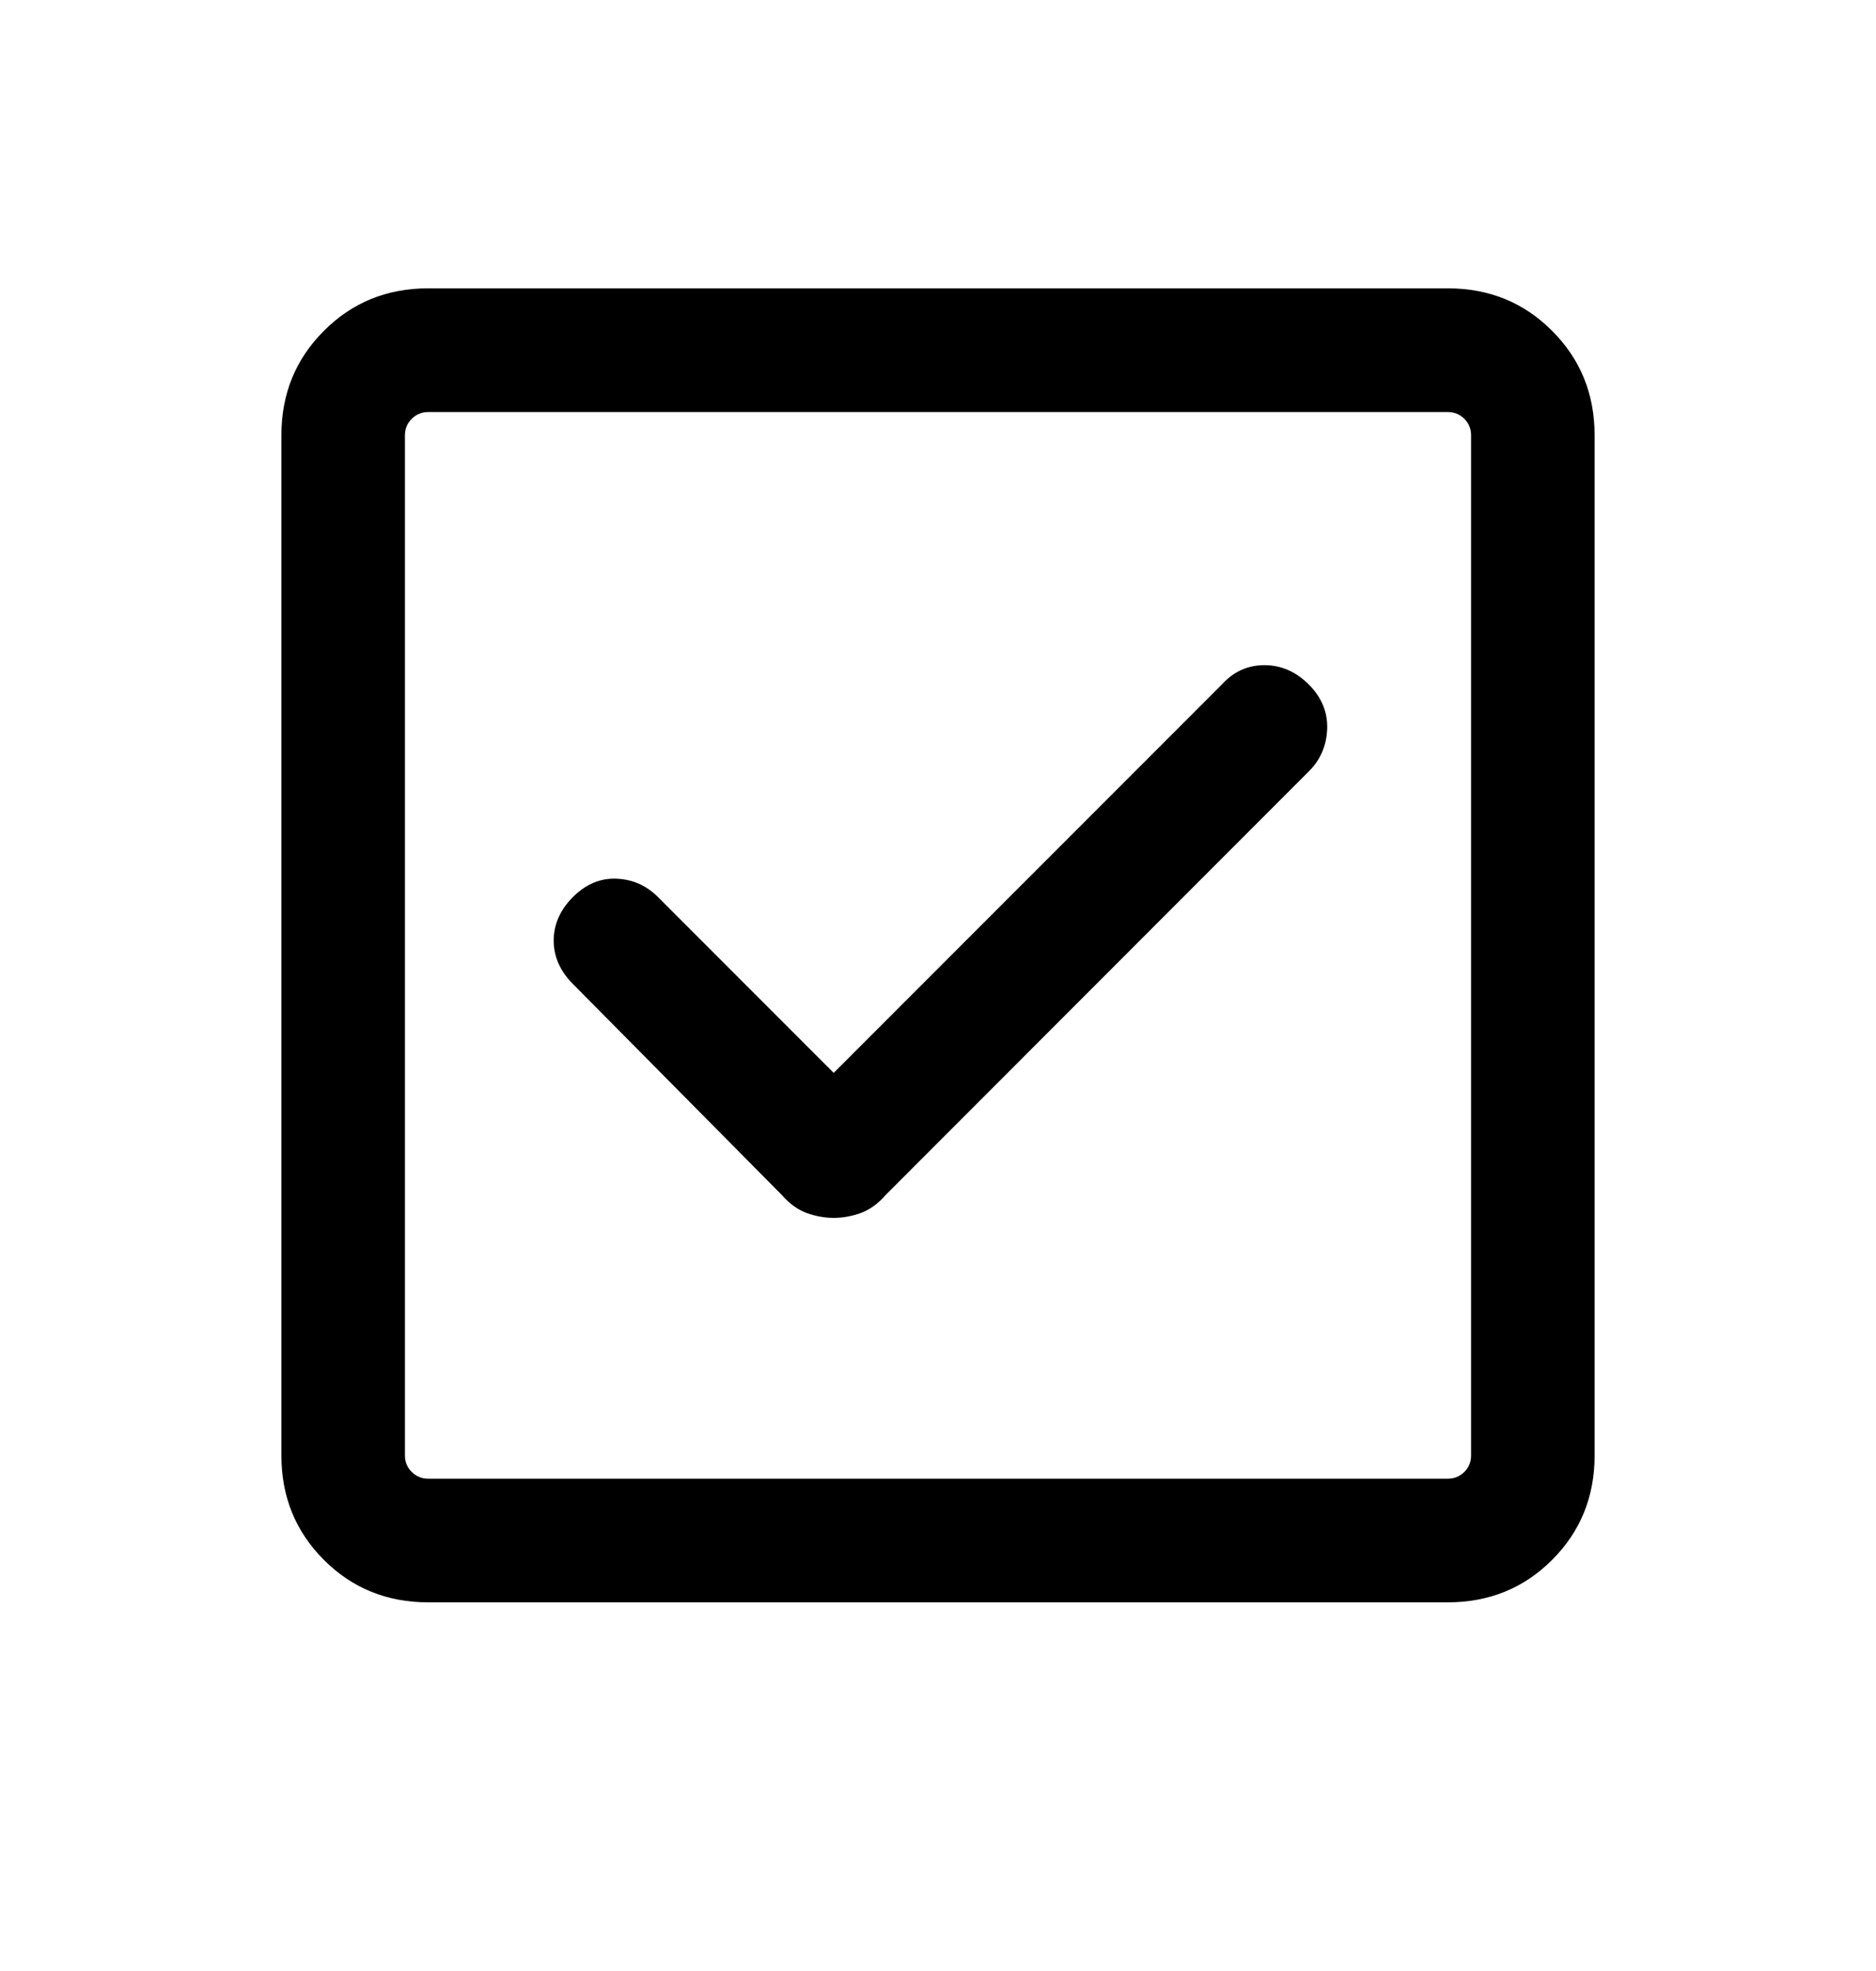 <svg width="20" height="21" viewBox="0 0 20 21" fill="none" xmlns="http://www.w3.org/2000/svg">
<path d="M4.564 17.072C4.125 17.072 3.754 16.921 3.453 16.62C3.151 16.318 3 15.947 3 15.508V4.637C3 4.197 3.151 3.827 3.453 3.525C3.754 3.223 4.125 3.072 4.564 3.072H15.435C15.875 3.072 16.246 3.223 16.547 3.525C16.849 3.827 17 4.197 17 4.637V15.508C17 15.947 16.849 16.318 16.547 16.62C16.246 16.921 15.875 17.072 15.435 17.072H4.564ZM4.564 15.755H15.435C15.504 15.755 15.562 15.731 15.611 15.683C15.659 15.635 15.683 15.576 15.683 15.508V4.637C15.683 4.568 15.659 4.51 15.611 4.462C15.562 4.414 15.504 4.39 15.435 4.39H4.564C4.496 4.39 4.438 4.414 4.39 4.462C4.341 4.51 4.317 4.568 4.317 4.637V15.508C4.317 15.576 4.341 15.635 4.39 15.683C4.438 15.731 4.496 15.755 4.564 15.755ZM8.888 12.976C8.984 12.976 9.081 12.958 9.177 12.924C9.272 12.889 9.362 12.824 9.445 12.729L13.953 8.219C14.077 8.096 14.142 7.945 14.149 7.767C14.155 7.588 14.09 7.43 13.953 7.293C13.816 7.156 13.658 7.087 13.48 7.087C13.301 7.087 13.15 7.156 13.026 7.293L8.888 11.431L7.014 9.557C6.891 9.434 6.744 9.369 6.572 9.362C6.4 9.355 6.246 9.42 6.108 9.557C5.971 9.695 5.903 9.85 5.903 10.021C5.903 10.192 5.971 10.347 6.108 10.484L8.332 12.729C8.415 12.824 8.504 12.889 8.6 12.924C8.696 12.958 8.792 12.976 8.888 12.976Z" fill="black"/>
</svg>
